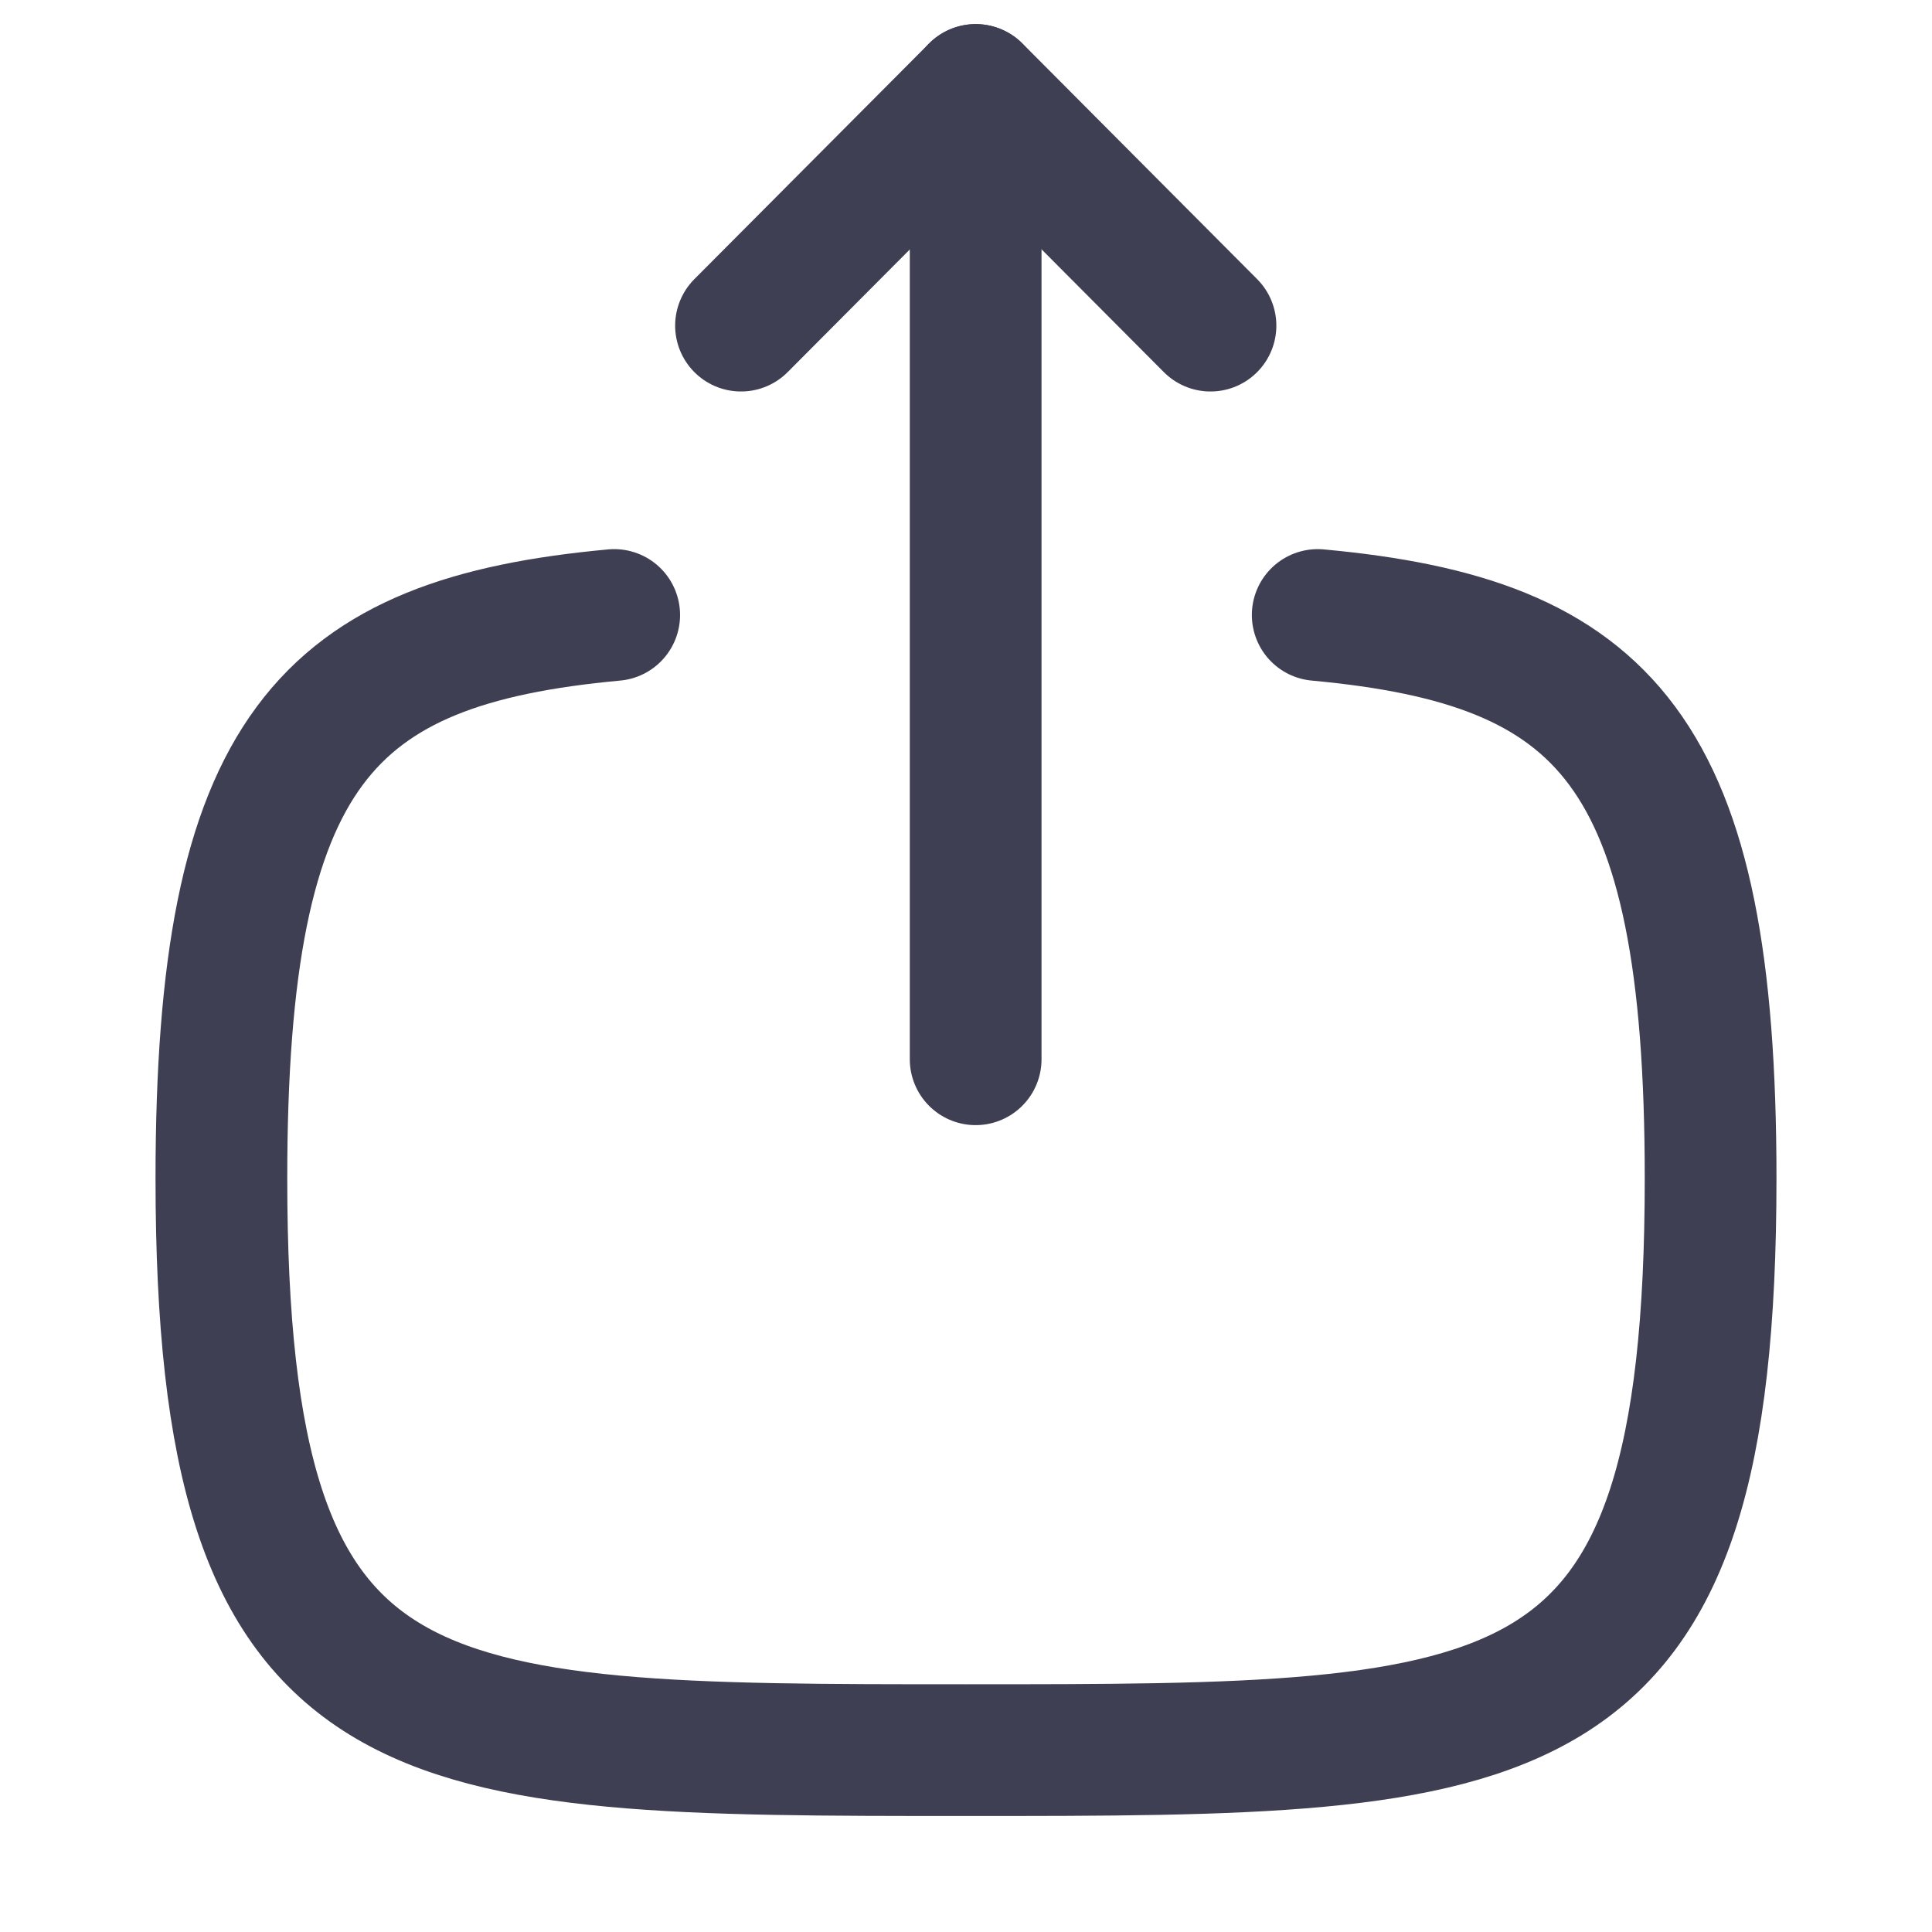 <svg width="22" height="22" viewBox="0 0 22 22" fill="none" xmlns="http://www.w3.org/2000/svg">
<path d="M11.11 1.025V12.062" stroke="#3E3F53" stroke-width="1.5" stroke-linecap="round" stroke-linejoin="round"/>
<path d="M8.438 3.708L11.111 1.024L13.784 3.708" stroke="#3E3F53" stroke-width="1.5" stroke-linecap="round" stroke-linejoin="round"/>
<path d="M6.994 7.003C3.712 7.306 2.521 8.534 2.521 13.42C2.521 19.929 4.638 19.929 11 19.929C17.361 19.929 19.479 19.929 19.479 13.42C19.479 8.534 18.287 7.306 15.005 7.003" stroke="#3E3F53" stroke-width="1.5" stroke-linecap="round" stroke-linejoin="round"/>
</svg>
